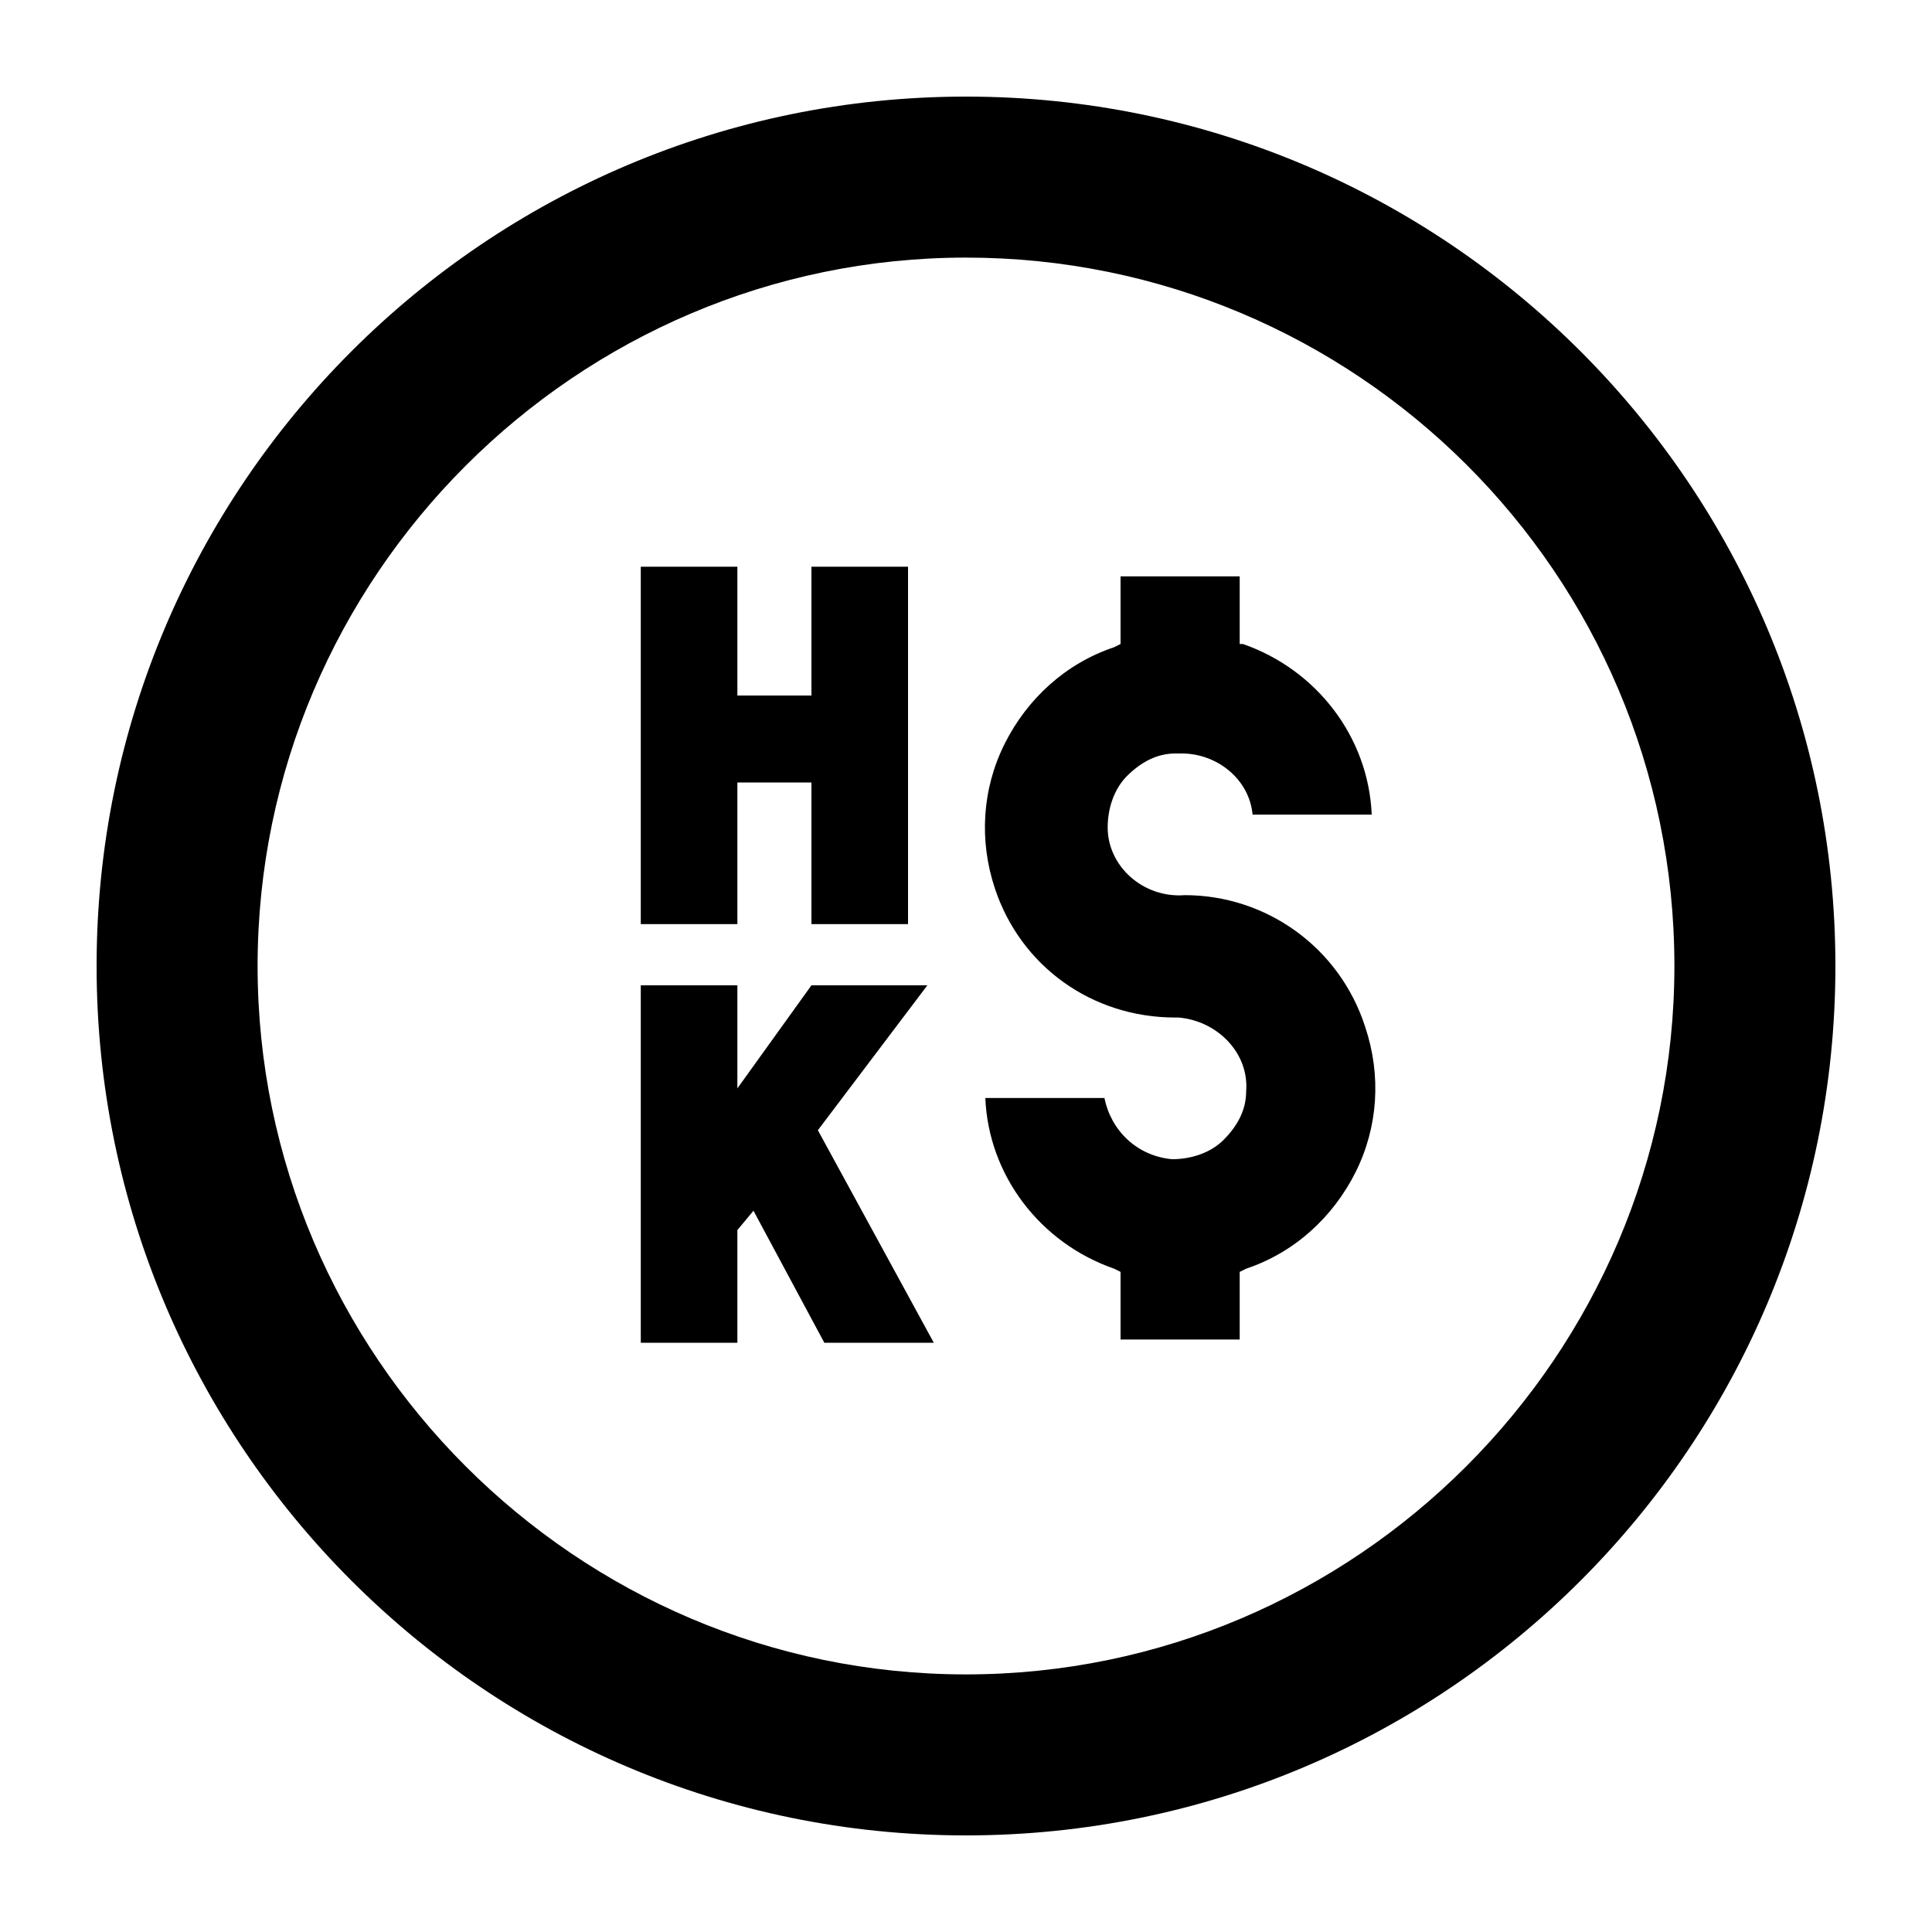 <svg xmlns="http://www.w3.org/2000/svg" viewBox="0 0 60 60"><switch><g><path d="M30 3C15.1 3 3 15.1 3 30s12.1 27 27 27 27-12.1 27-27S44.9 3 30 3zm0 49C17.9 52 8 42.1 8 30S17.9 8 30 8s22 9.8 22 22c0 12.1-9.9 22-22 22z"/><path d="M36.8 27.8c-1.3.1-2.4-.9-2.4-2.1 0-.6.2-1.2.6-1.6.4-.4.9-.7 1.5-.7h.2c1.1 0 2.1.8 2.2 1.9h3.7c-.1-2.4-1.7-4.5-4-5.3h-.1v-2.1h-3.7V20l-.2.1c-1.5.5-2.7 1.6-3.4 3s-.8 3-.3 4.5c.8 2.4 3 4 5.6 4h.1c1.2.1 2.2 1.1 2.1 2.3 0 .6-.3 1.1-.7 1.5s-1 .6-1.6.6c-1.1-.1-1.9-.9-2.1-1.9h-3.7c.1 2.4 1.7 4.5 4 5.3l.2.1v2.1h3.7v-2.1l.2-.1c1.5-.5 2.7-1.6 3.4-3s.8-3 .3-4.5c-.8-2.5-3.1-4.1-5.6-4.1zM22.9 24.3h2.3v4.4h3V17.6h-3v4h-2.3v-4h-3v11.1h3zM28.8 30.6h-3.6l-2.3 3.2v-3.2h-3v11.1h3v-3.5l.5-.6 2.2 4.1H29l-3.6-6.6z"/></g></switch></svg>
